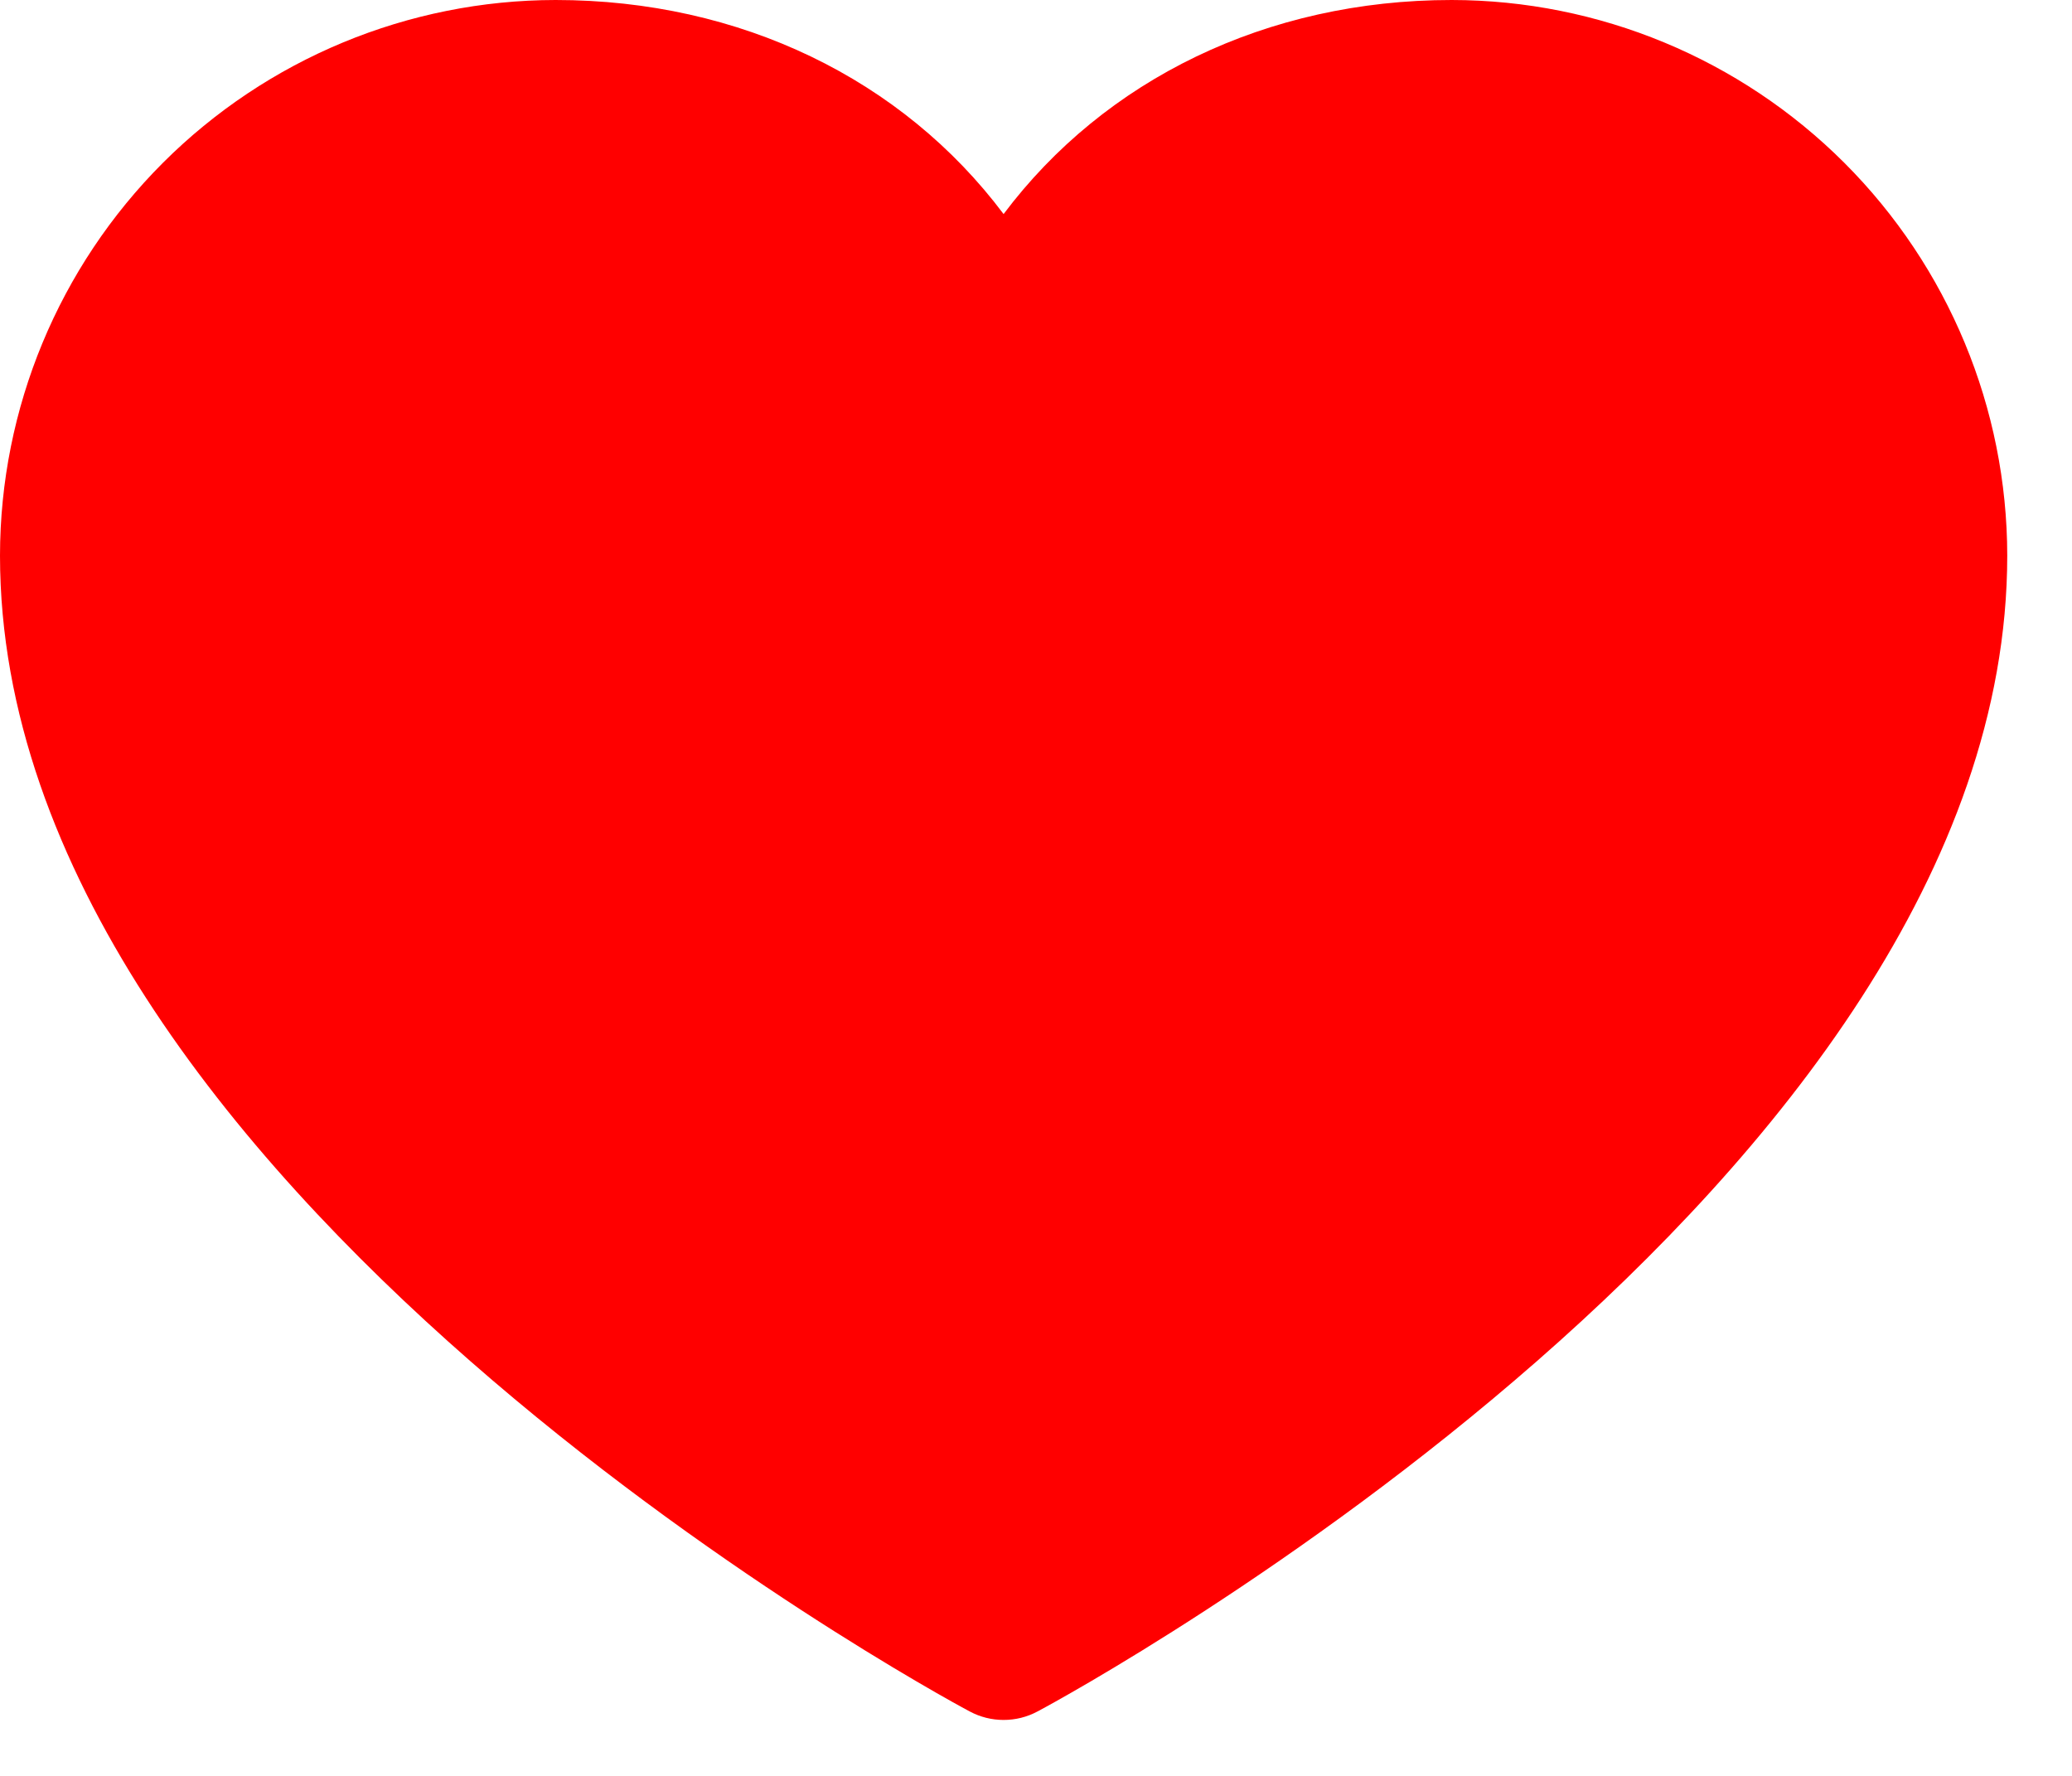 <svg width="28" height="24" viewBox="0 0 28 24" fill="none" xmlns="http://www.w3.org/2000/svg">
<path d="M27.125 7.508C27.125 15.984 14.557 22.846 14.021 23.129C13.88 23.205 13.723 23.244 13.562 23.244C13.402 23.244 13.245 23.205 13.104 23.129C12.568 22.846 0 15.984 0 7.508C0.002 5.517 0.794 3.609 2.201 2.201C3.609 0.794 5.517 0.002 7.508 0C10.008 0 12.198 1.075 13.562 2.893C14.927 1.075 17.117 0 19.617 0C21.608 0.002 23.516 0.794 24.924 2.201C26.331 3.609 27.123 5.517 27.125 7.508Z" fill="#FF0000"/>
</svg>
